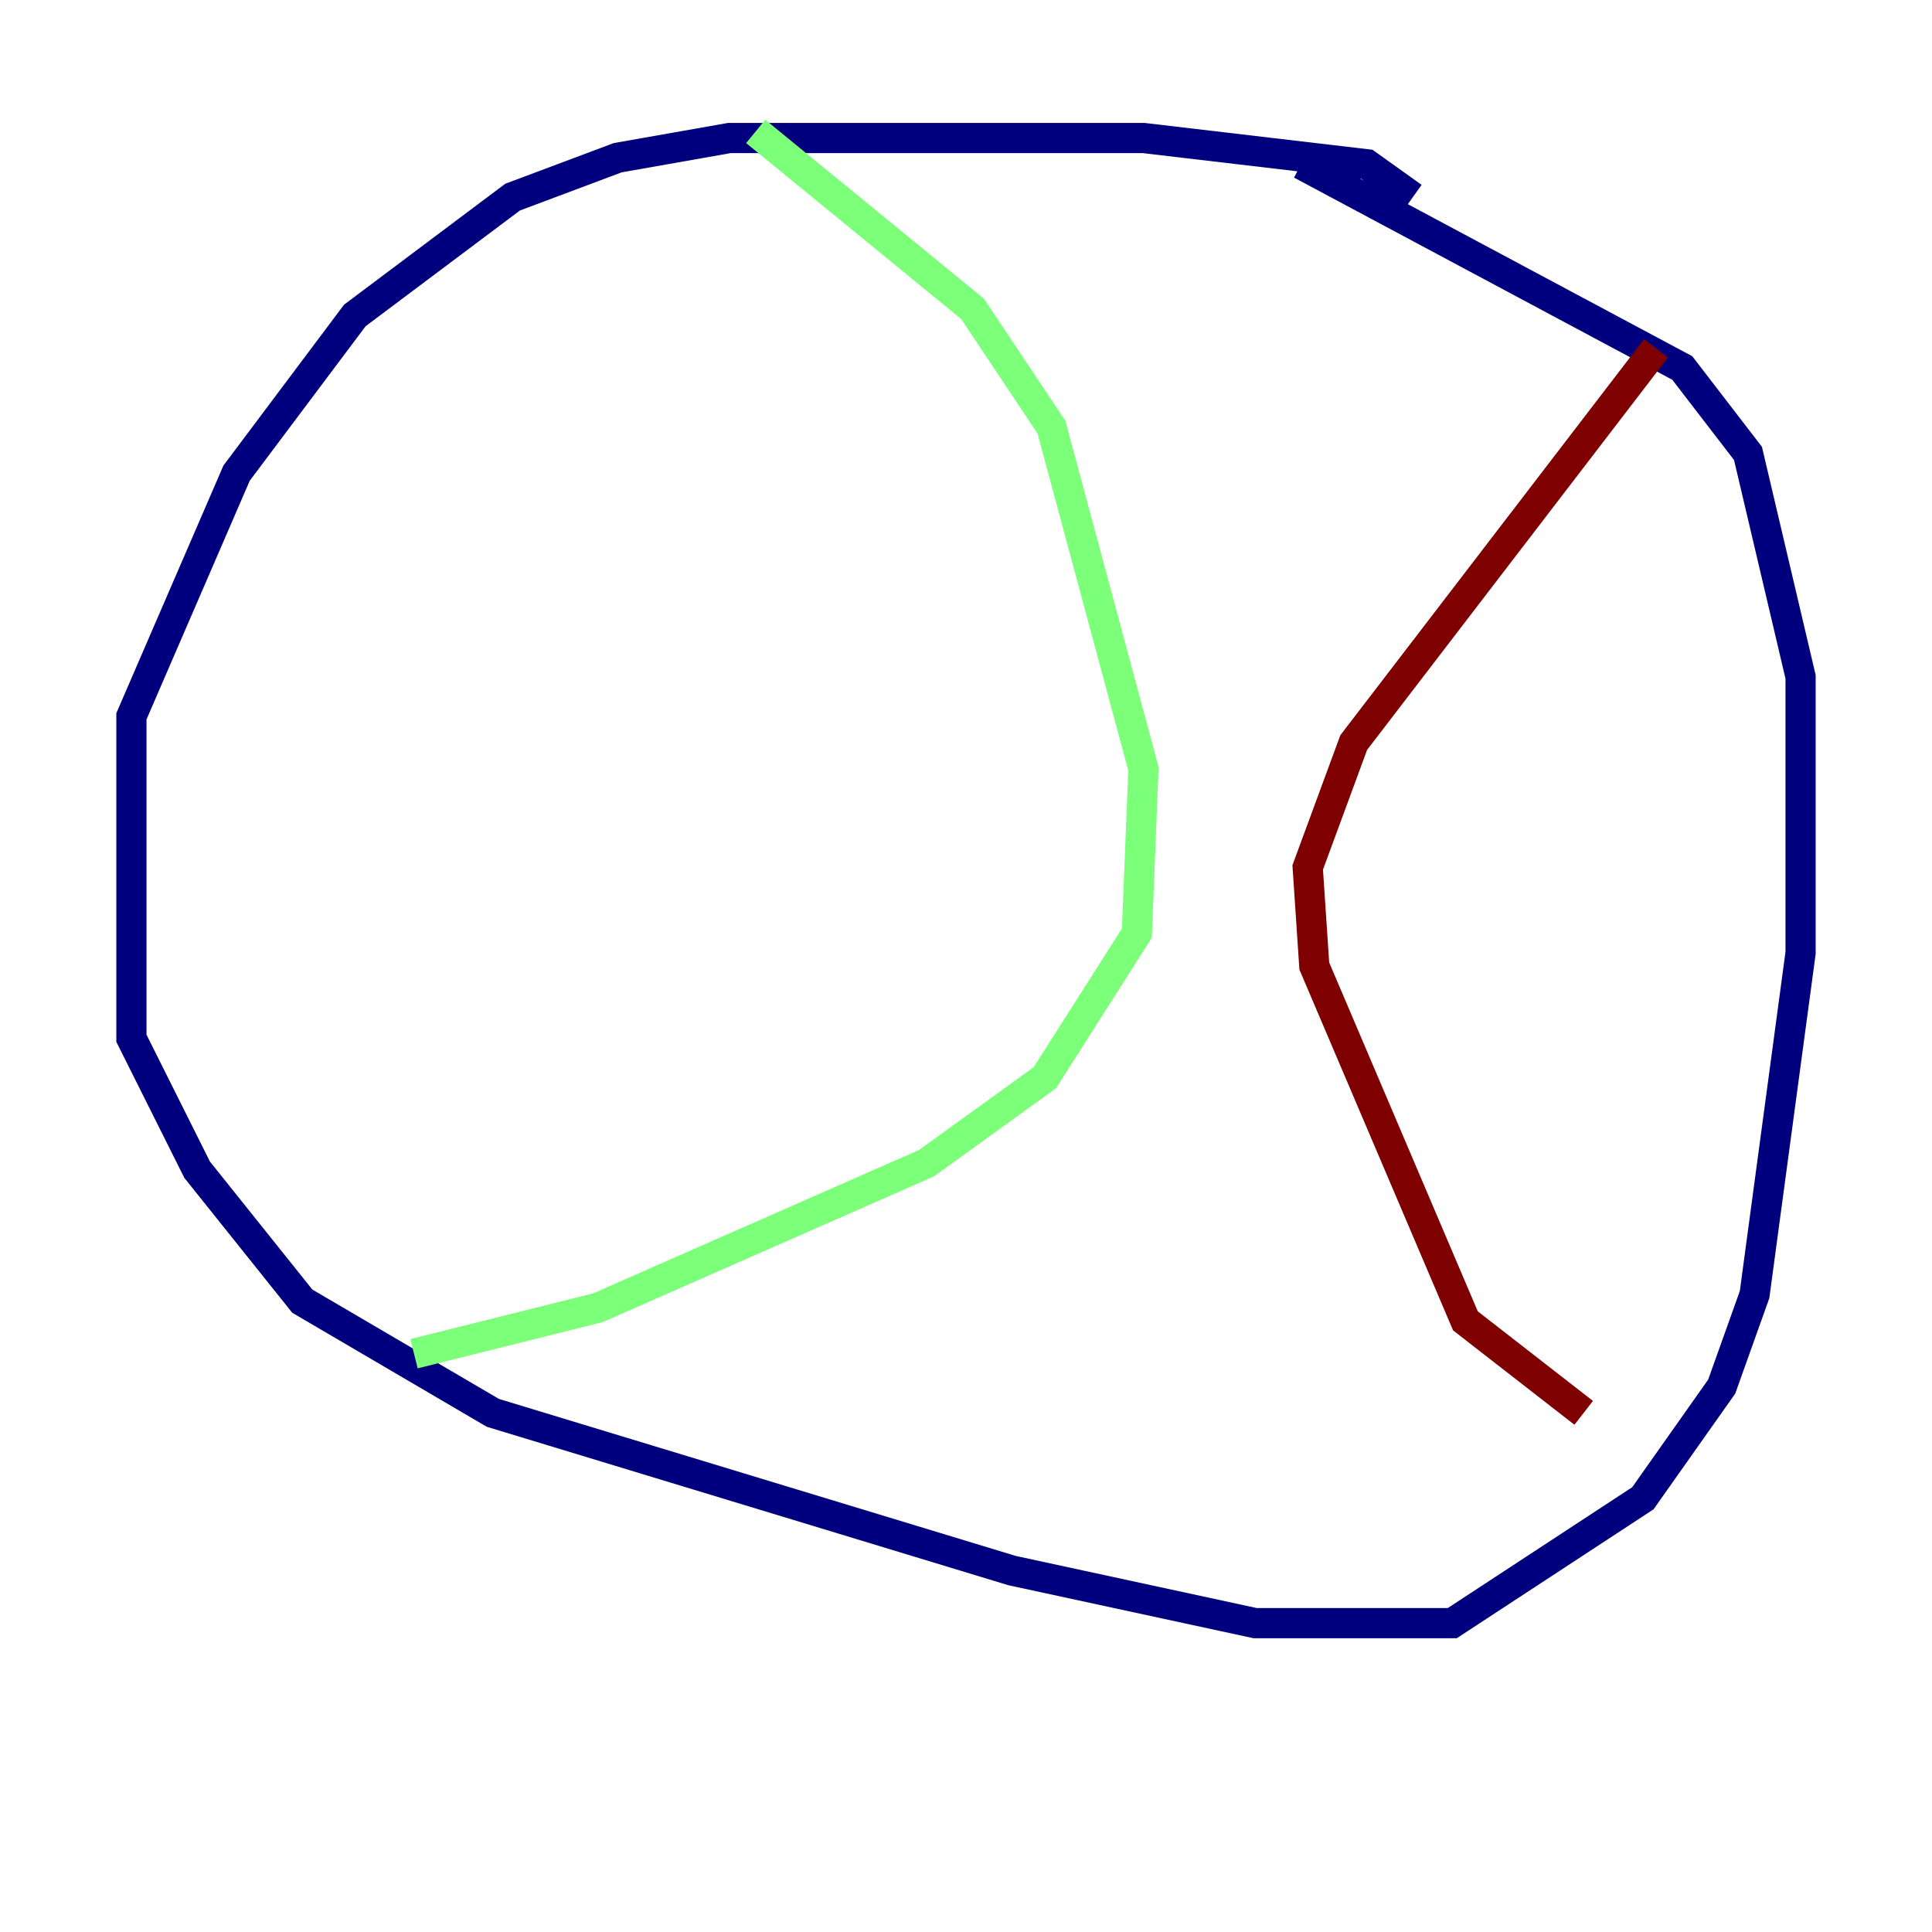 <?xml version="1.0" encoding="utf-8" ?>
<svg baseProfile="tiny" height="128" version="1.2" viewBox="0,0,128,128" width="128" xmlns="http://www.w3.org/2000/svg" xmlns:ev="http://www.w3.org/2001/xml-events" xmlns:xlink="http://www.w3.org/1999/xlink"><defs /><polyline fill="none" points="93.605,13.061 90.558,10.884 75.755,9.143 48.327,9.143 40.925,10.449 33.959,13.061 23.51,20.898 15.674,31.347 8.707,47.456 8.707,68.789 13.061,77.497 20.027,86.204 32.653,93.605 67.048,104.054 83.156,107.537 96.218,107.537 108.844,99.265 114.068,91.864 116.245,85.769 119.293,63.129 119.293,44.843 115.809,30.041 111.456,24.381 86.204,10.884" stroke="#00007f" stroke-width="2" /><polyline fill="none" points="50.068,8.707 64.435,20.463 69.66,28.299 75.755,50.939 75.32,61.823 69.225,71.401 61.388,77.061 39.619,86.639 27.429,89.687" stroke="#7cff79" stroke-width="2" /><polyline fill="none" points="109.714,23.075 89.687,49.197 86.639,57.469 87.075,64.0 97.088,87.51 104.925,93.605" stroke="#7f0000" stroke-width="2" /></svg>